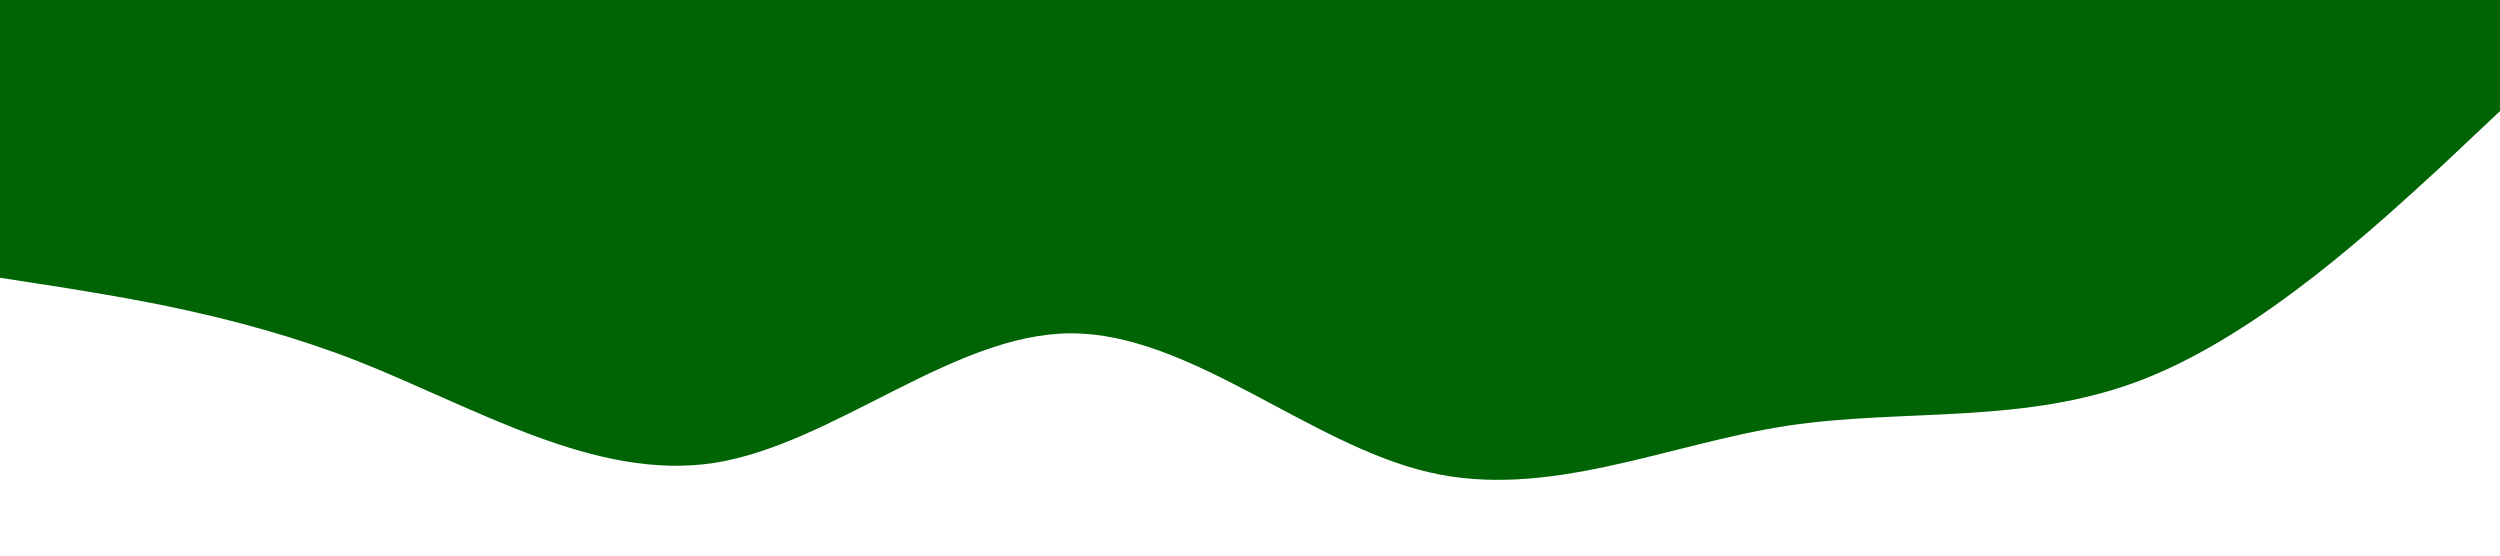 <?xml version="1.0" standalone="no"?><svg xmlns="http://www.w3.org/2000/svg" viewBox="0 0 1440 320"><path fill="#006404" fill-opacity="1" d="M0,160L34.3,165.3C68.6,171,137,181,206,208C274.3,235,343,277,411,266.7C480,256,549,192,617,192C685.7,192,754,256,823,272C891.4,288,960,256,1029,245.3C1097.1,235,1166,245,1234,218.7C1302.9,192,1371,128,1406,96L1440,64L1440,0L1405.7,0C1371.4,0,1303,0,1234,0C1165.7,0,1097,0,1029,0C960,0,891,0,823,0C754.3,0,686,0,617,0C548.6,0,480,0,411,0C342.9,0,274,0,206,0C137.1,0,69,0,34,0L0,0Z"></path></svg>
